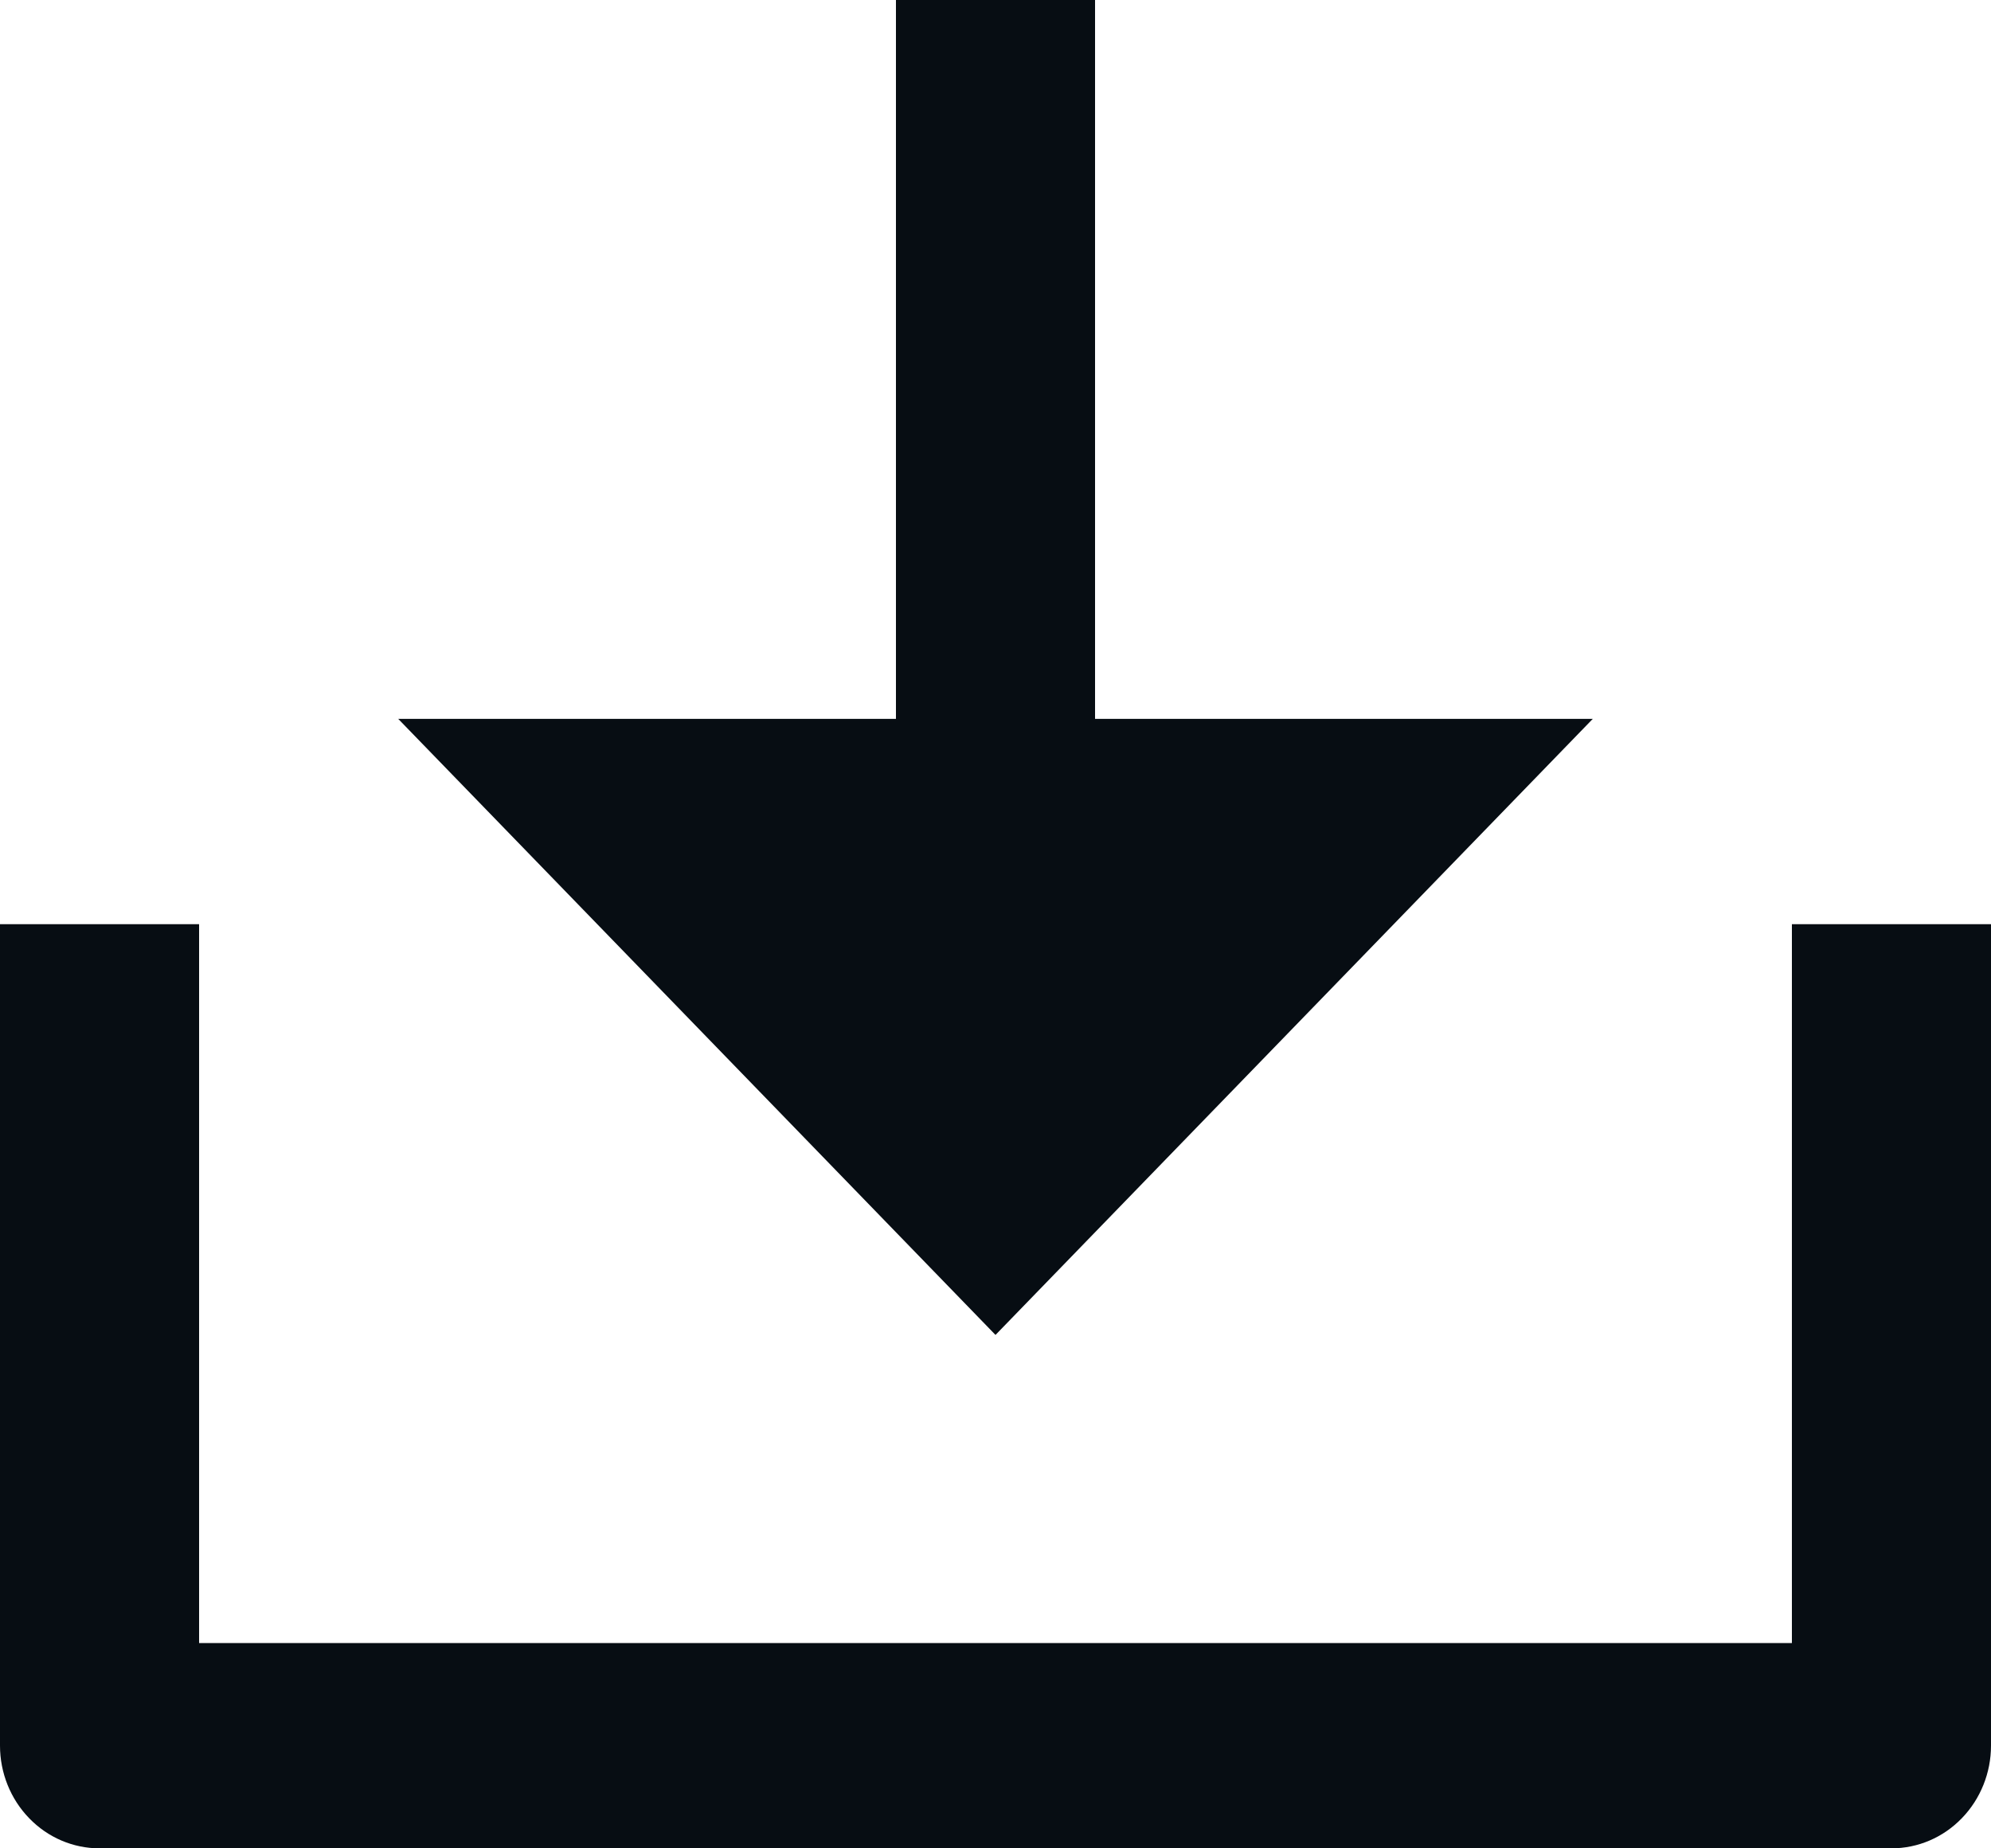 <svg width="14" height="13" viewBox="0 0 14 13" fill="none" xmlns="http://www.w3.org/2000/svg">
<path d="M7.7 5.056H11.2L7 9.389L2.8 5.056H6.3V0H7.7V5.056ZM1.4 11.556H12.6V6.5H14V12.278C14 12.469 13.926 12.653 13.795 12.788C13.664 12.924 13.486 13 13.3 13H0.7C0.514 13 0.336 12.924 0.205 12.788C0.074 12.653 0 12.469 0 12.278V6.5H1.4V11.556Z" fill="#070D13" />
</svg>
